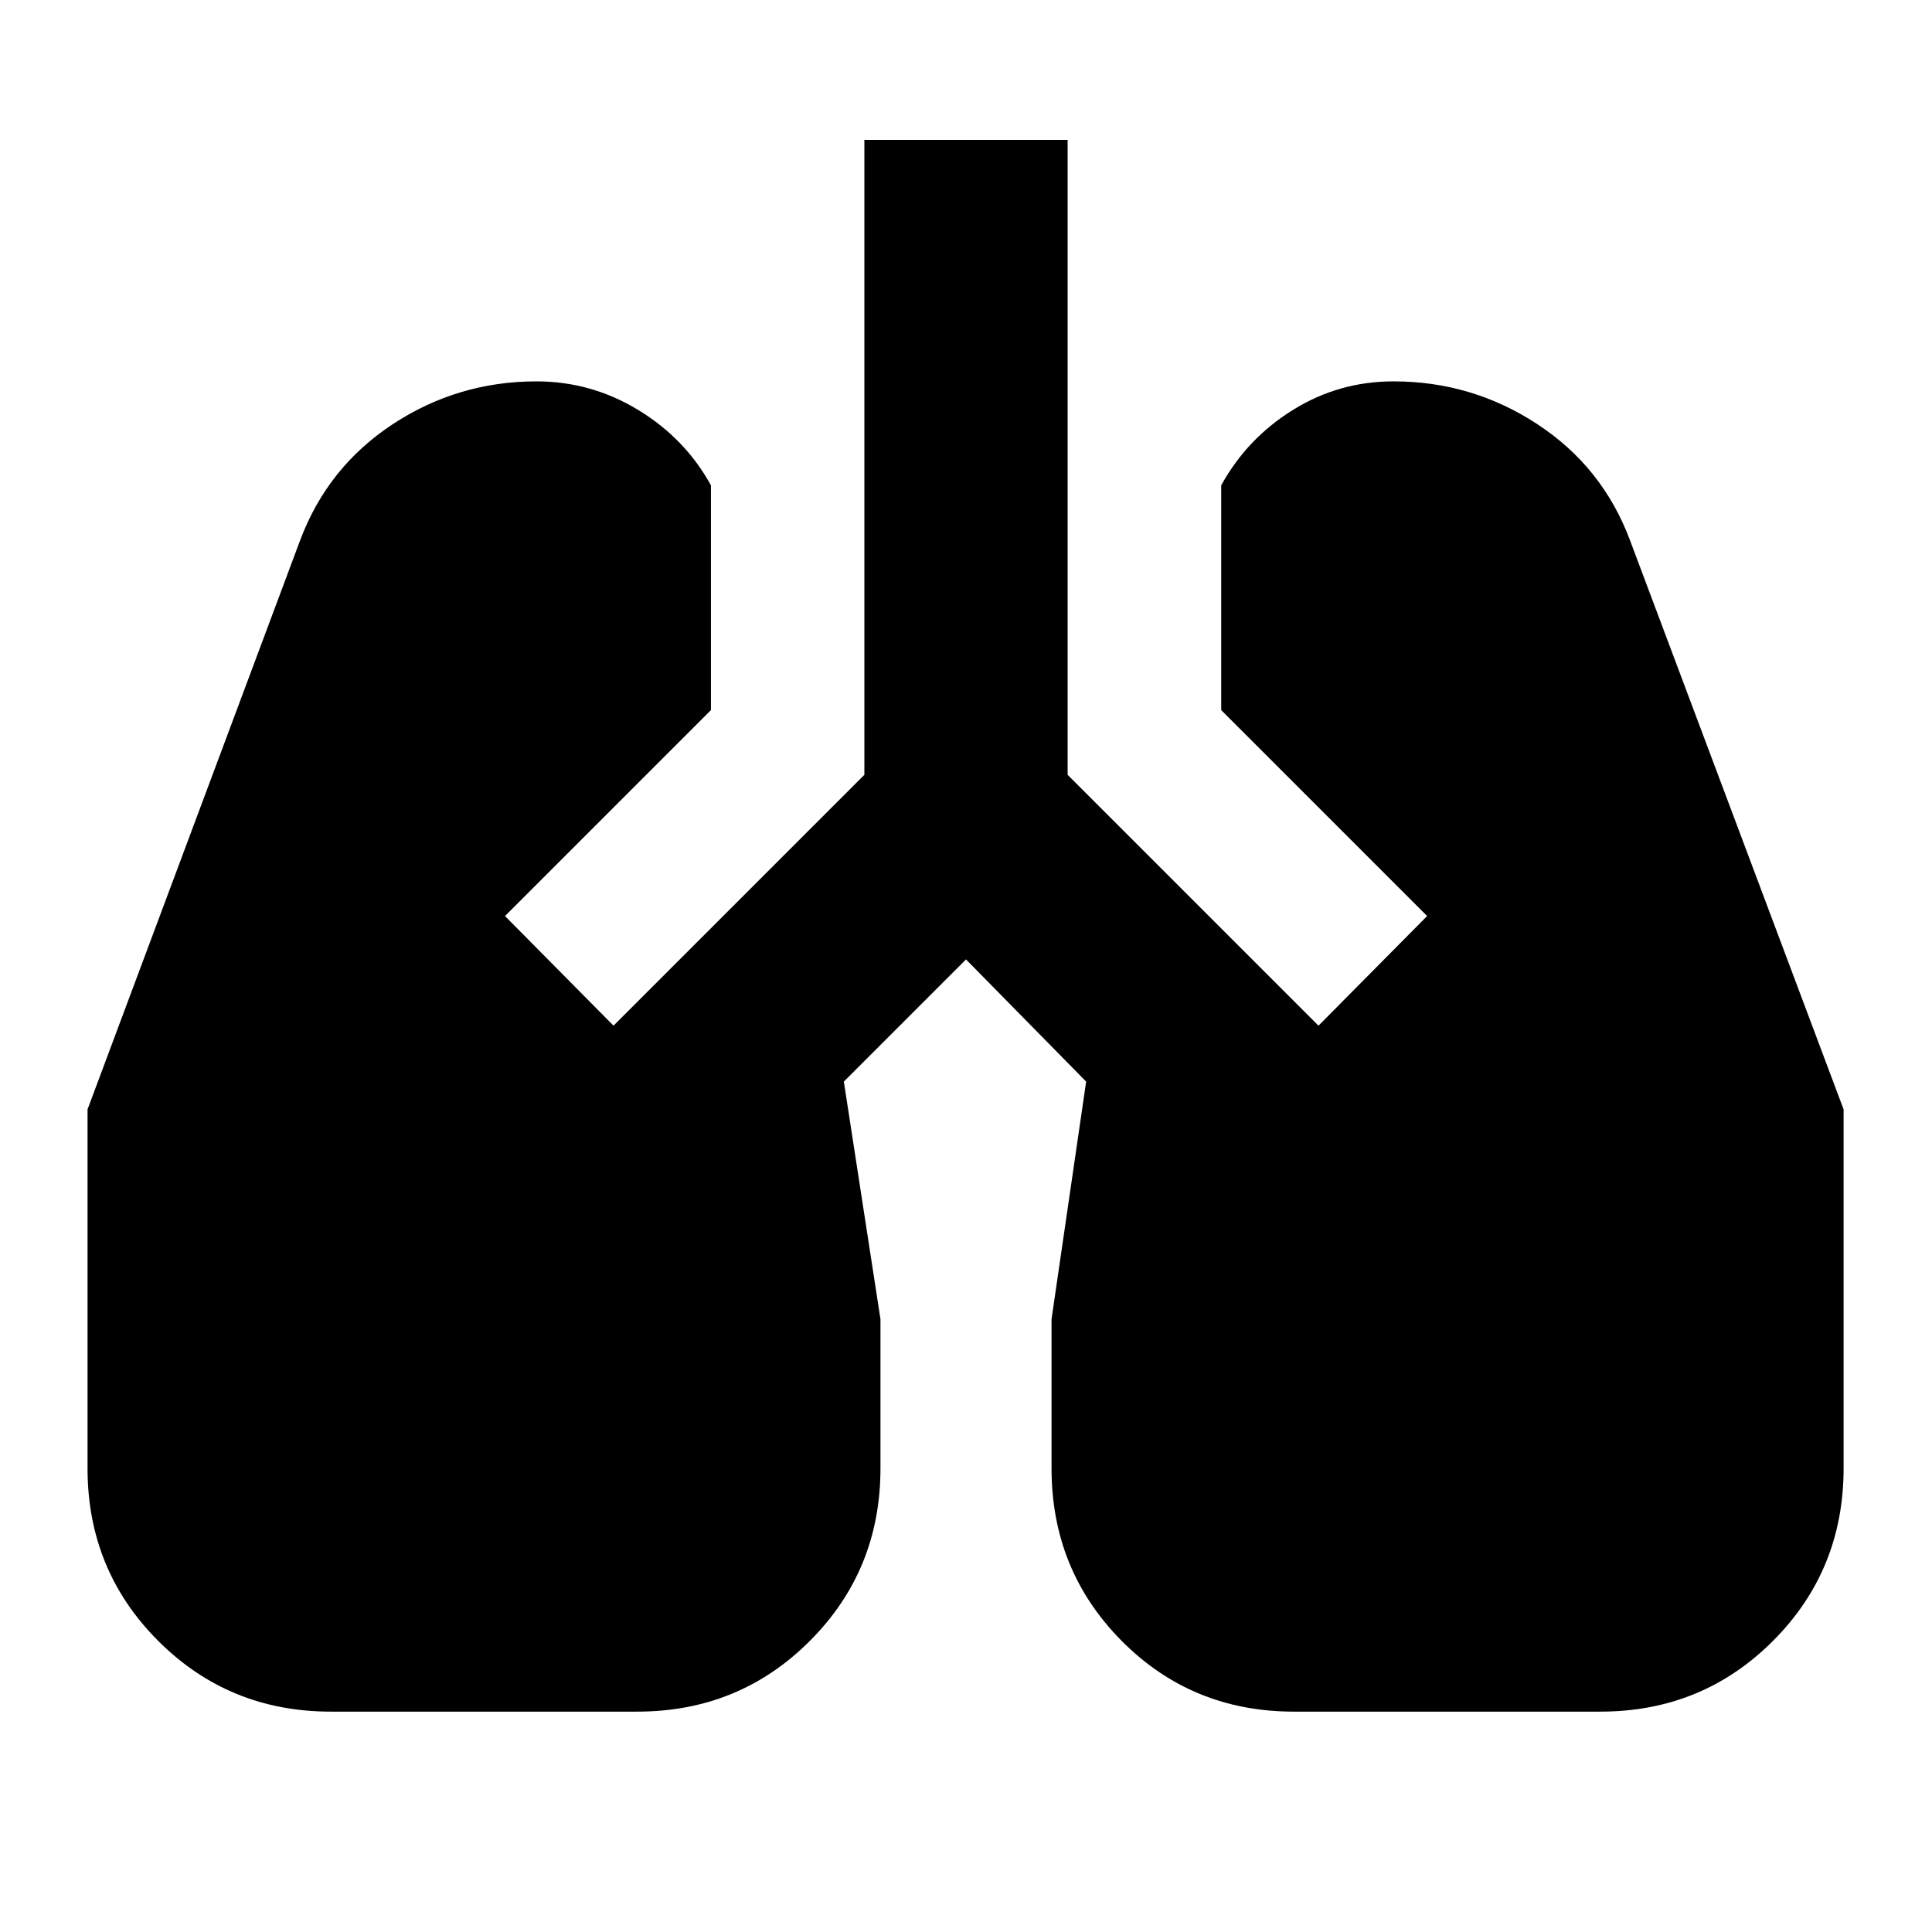 <svg xmlns="http://www.w3.org/2000/svg" height="24" viewBox="0 -960 960 960" width="24"><path d="M164.39-109.5q-50.63 0-85.76-35.13T43.5-230.39v-178.37l105.63-282.76q13.69-36.46 46.05-57.72 32.36-21.26 71.38-21.26 27.2 0 50.55 14.2 23.35 14.19 36.15 37.45v111.7L250.93-504.83l53.92 54.48L429.5-575v-315.5h101V-575l124.65 124.65 53.98-54.48-102.32-102.32v-111.7q12.8-23.26 35.62-37.45 22.81-14.2 50.01-14.2 39.02 0 71.44 21.26 32.43 21.26 46.06 57.72l106.13 282.76v178.37q0 50.63-35.1 85.76t-85.79 35.13H642.96q-50.7 0-85.58-35.13-34.88-35.13-34.88-85.76v-74.11l17.2-118.06-59.7-60.7-60.7 60.7 18.2 118.06v74.11q0 50.63-35.1 85.76t-85.79 35.13H164.39Z"/></svg>